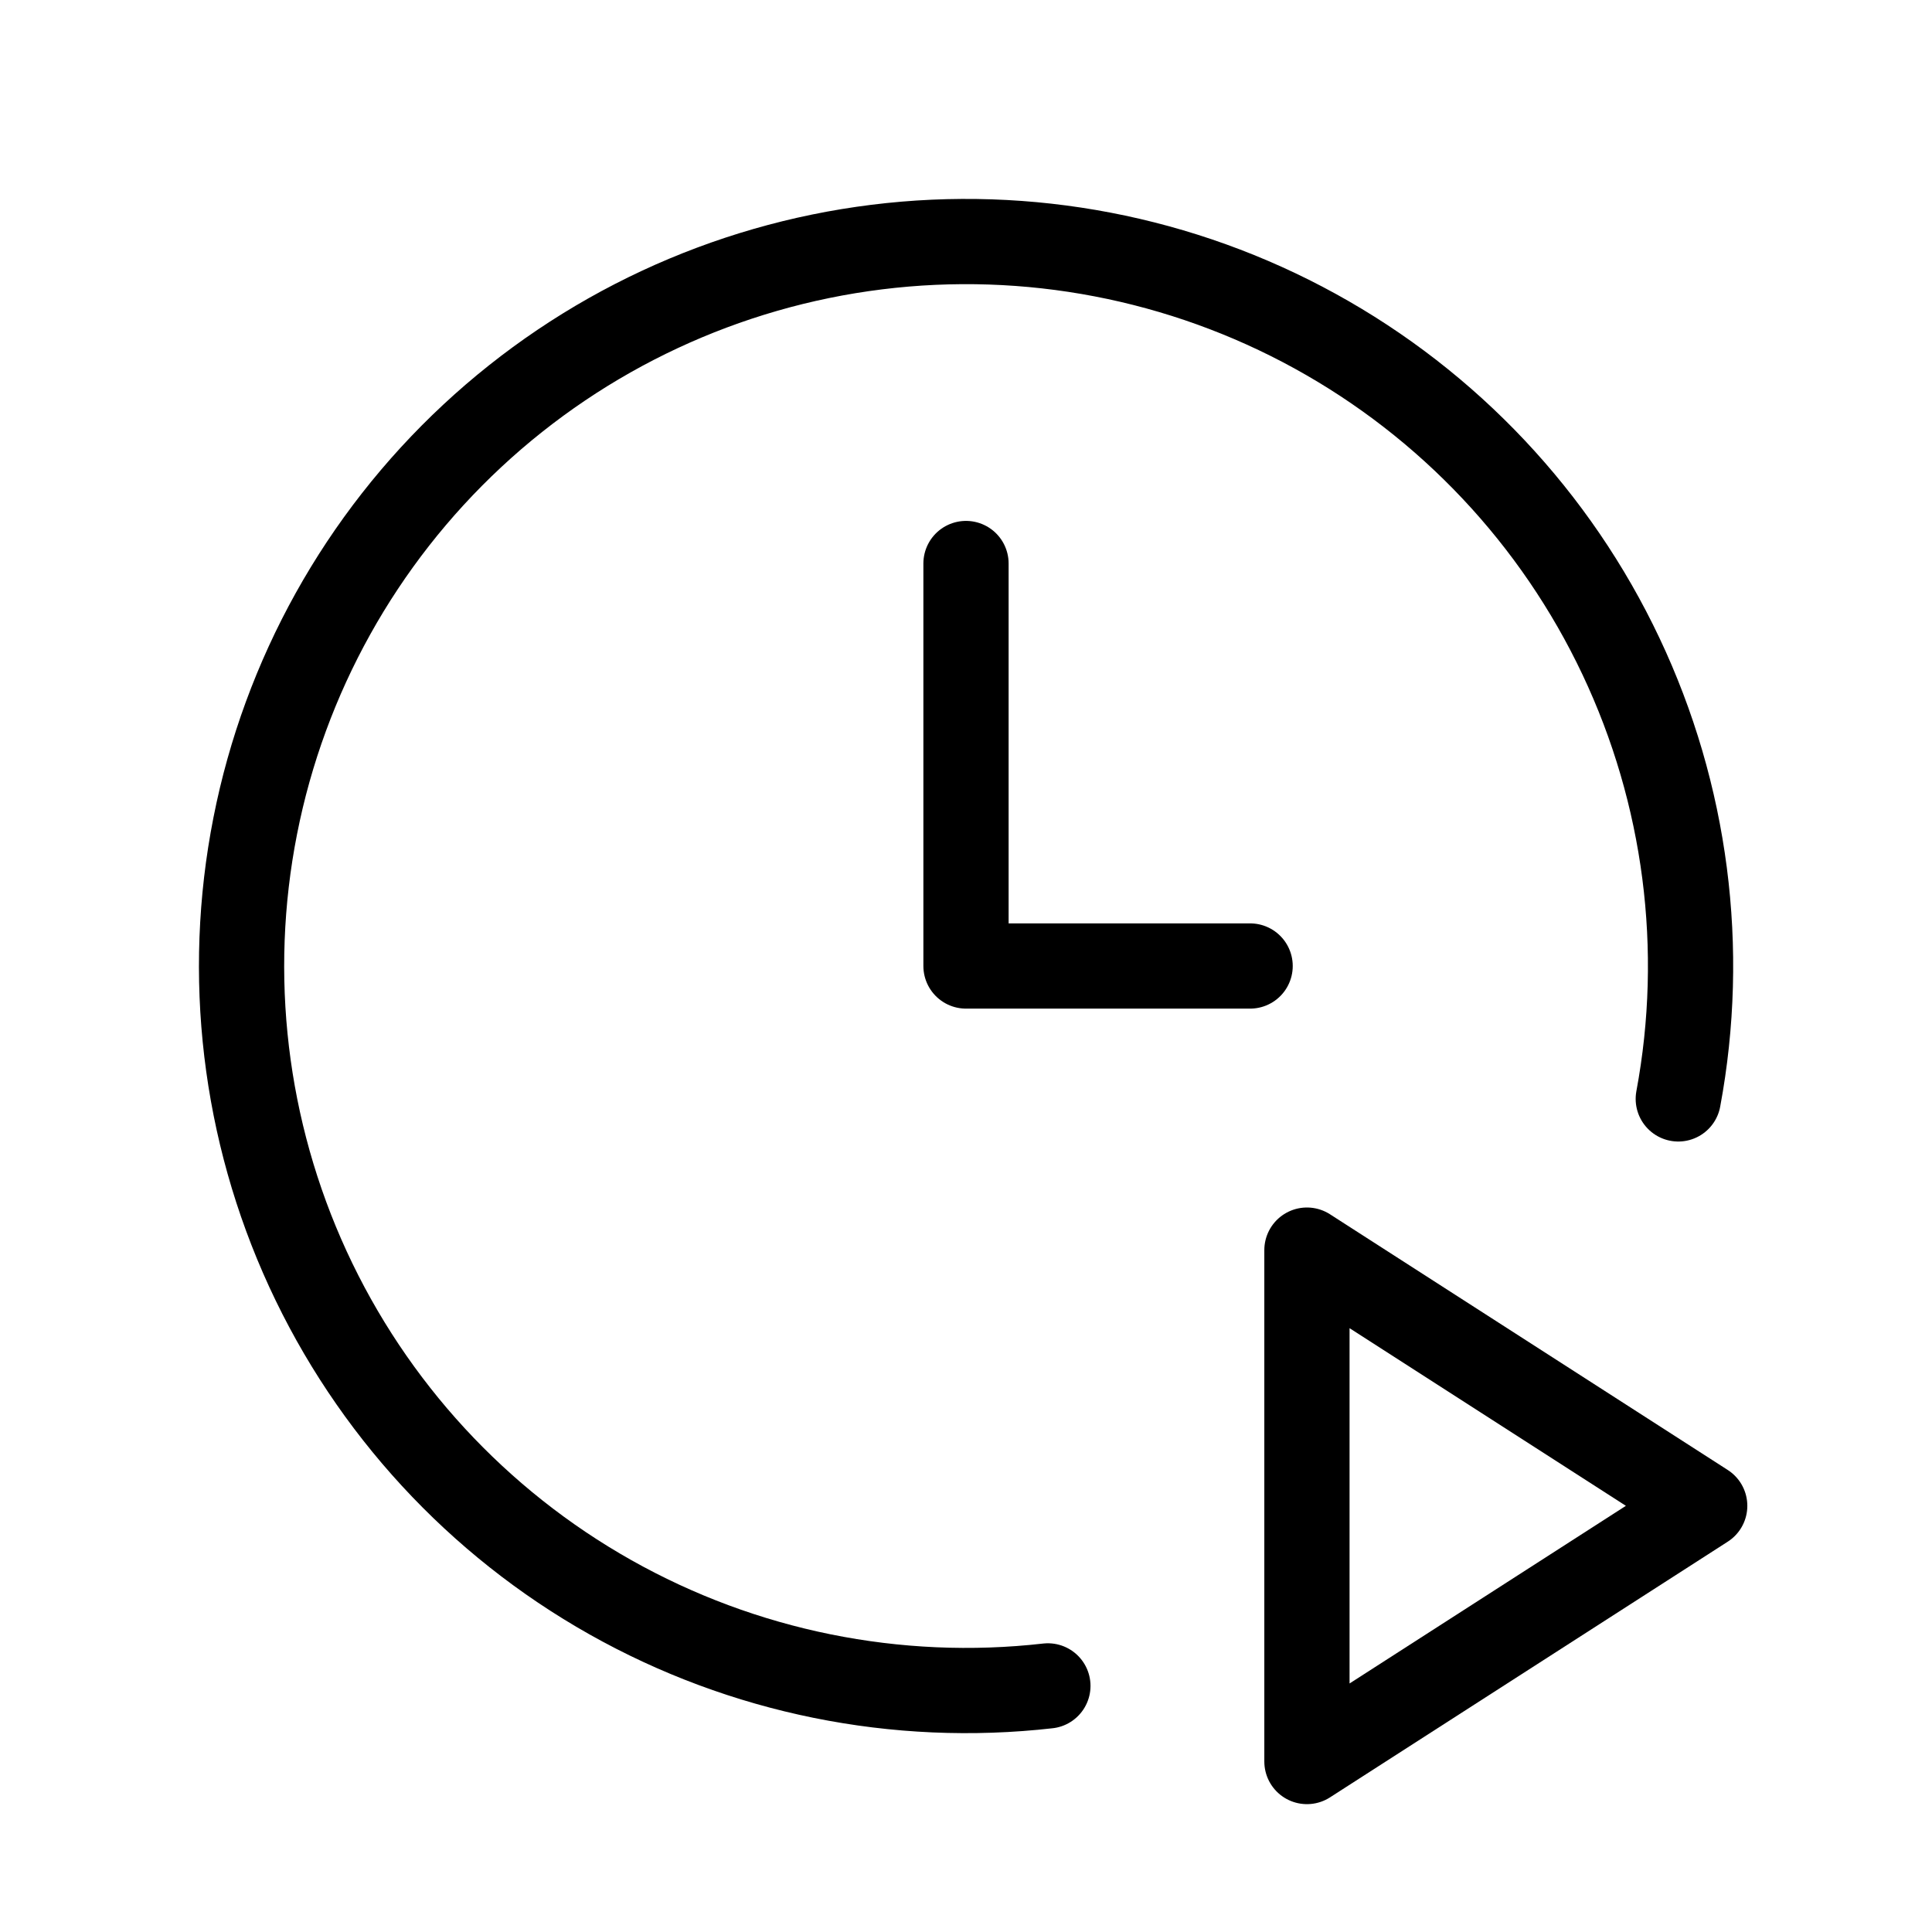 <svg width="34" height="34" viewBox="0 0 34 34" fill="none" xmlns="http://www.w3.org/2000/svg">
    <path d="M17 9.917V17H22M18.441 29.669C15.774 29.972 13.08 29.426 10.742 28.109C8.404 26.792 6.542 24.771 5.419 22.333C4.297 19.895 3.973 17.166 4.492 14.533C5.011 11.9 6.348 9.499 8.312 7.67C10.276 5.841 12.767 4.679 15.43 4.348C18.093 4.017 20.793 4.535 23.144 5.828C25.495 7.121 27.379 9.123 28.526 11.549C29.674 13.975 30.027 16.701 29.535 19.339"
          stroke="currentColor" stroke-width="1.5" stroke-linecap="round" stroke-linejoin="round"/>
    <path d="M23 31L30 26.5L23 22V31Z" stroke="currentColor" stroke-width="1.5" stroke-linecap="round"
          stroke-linejoin="round"/>
</svg>

